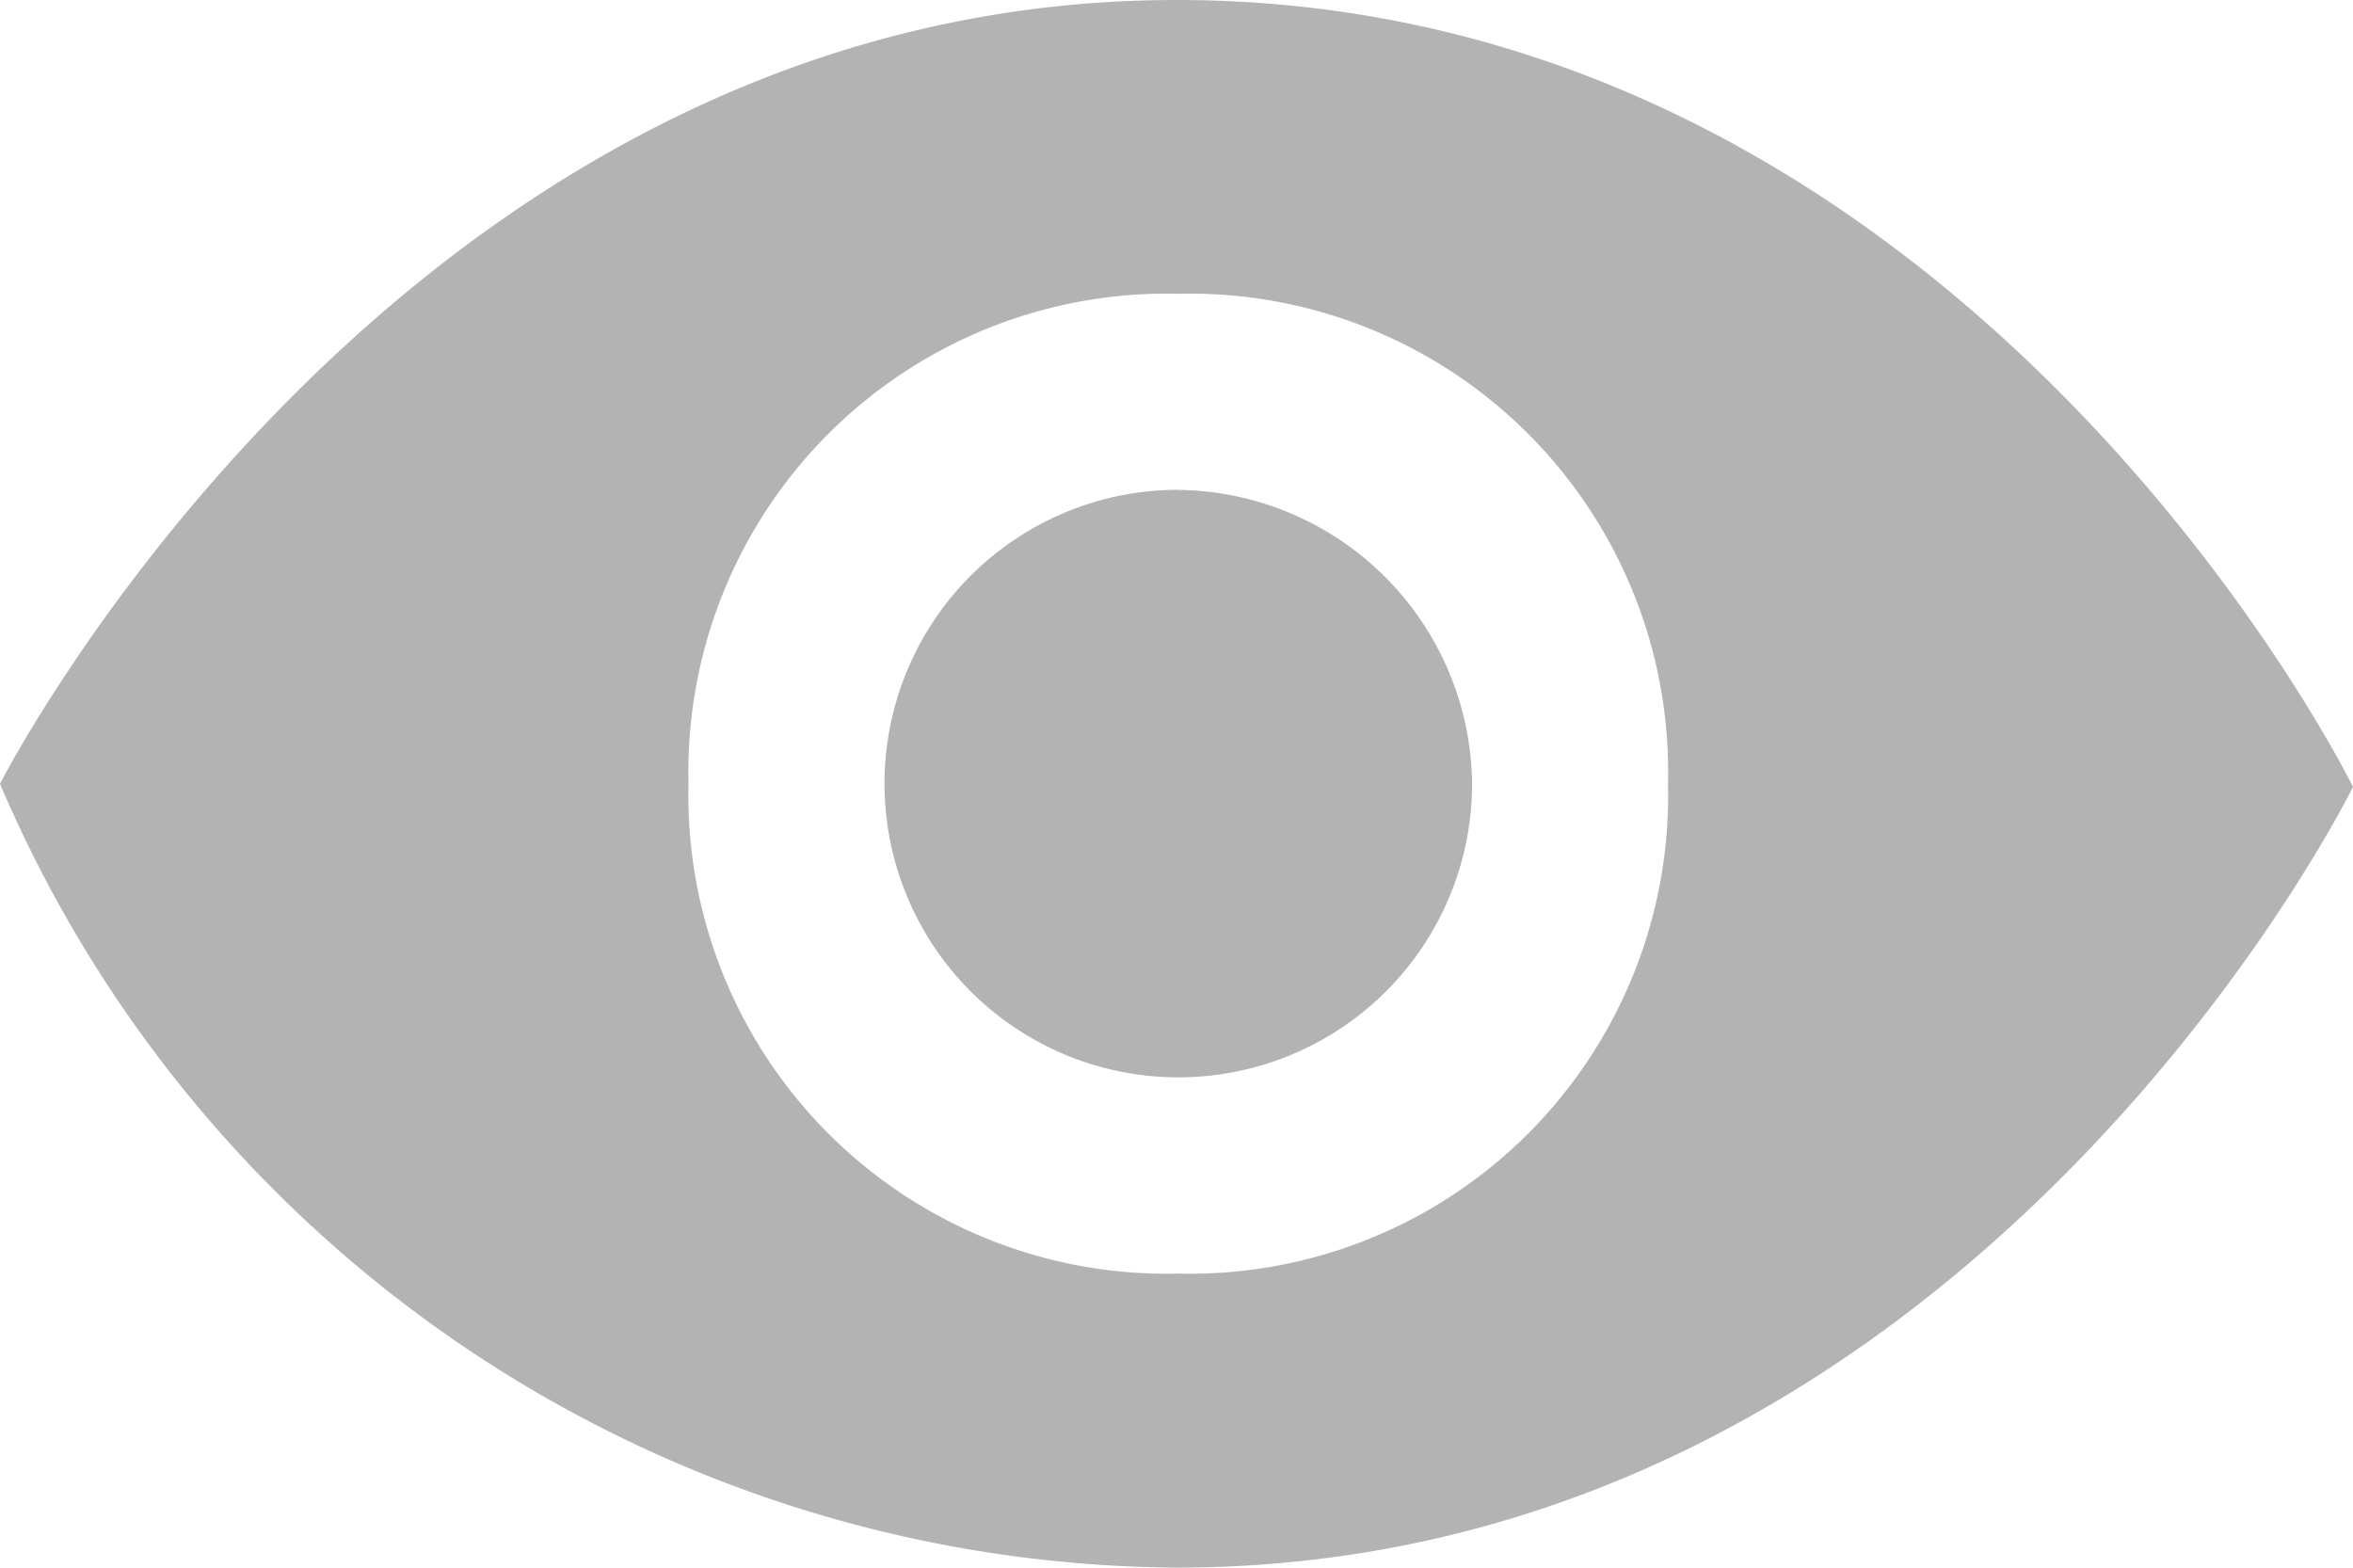 <svg id="_103177_see_watch_view_eye_icon_1_" data-name="103177_see_watch_view_eye_icon (1)" xmlns="http://www.w3.org/2000/svg" width="20.023" height="13.34" viewBox="0 0 20.023 13.34">
  <g id="Group_5000" data-name="Group 5000">
    <path id="Path_8127" data-name="Path 8127" d="M10,4C3.384,4-.012,10.67-.012,10.67A10.96,10.96,0,0,0,10,17.34c6.745,0,10.011-6.644,10.011-6.644S16.719,4,10,4Zm.015,10.838A4.07,4.07,0,0,1,5.847,10.67,4.07,4.07,0,0,1,10.015,6.5a4.07,4.07,0,0,1,4.167,4.169A4.07,4.07,0,0,1,10.015,14.838Zm0-6.67a2.5,2.5,0,1,0,2.5,2.5A2.529,2.529,0,0,0,10.015,8.169Z" transform="translate(0.012 -4)" fill="#b3b3b3"/>
  </g>
</svg>
